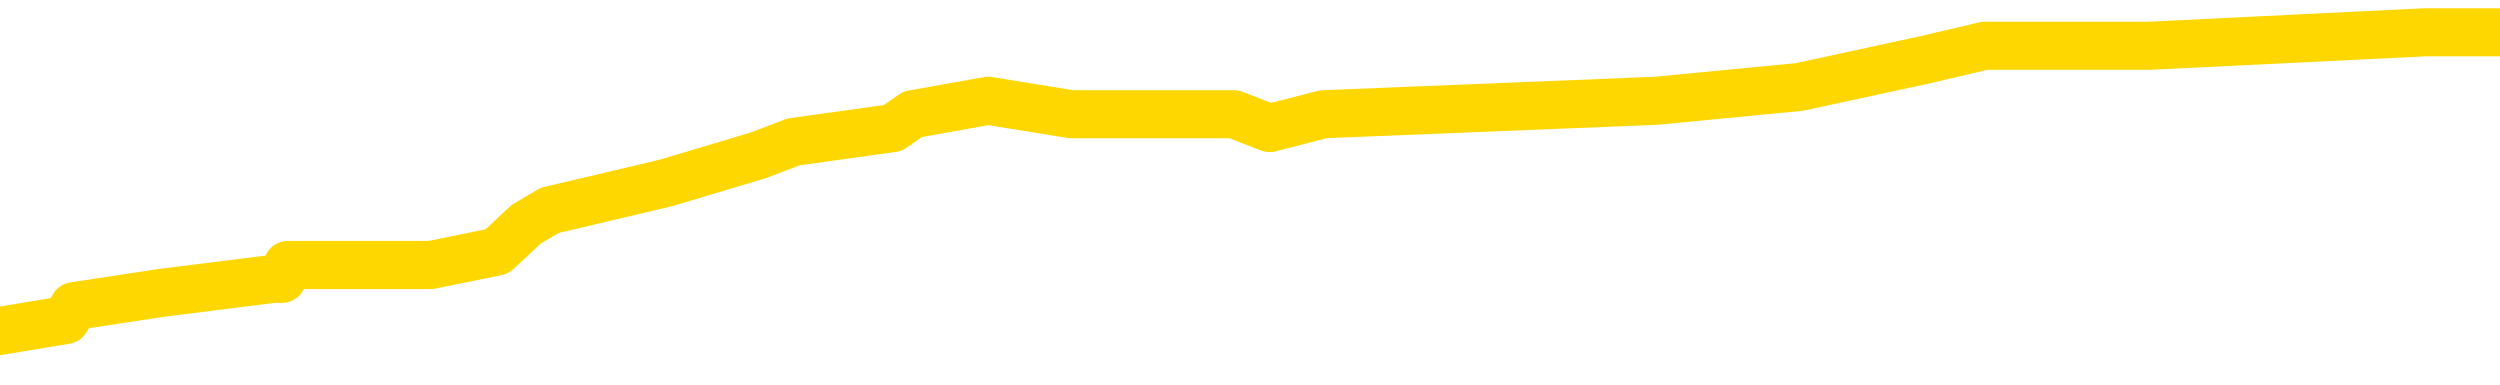 <svg xmlns="http://www.w3.org/2000/svg" version="1.1" viewBox="0 0 6500 1000">
	<path fill="none" stroke="gold" stroke-width="125" stroke-linecap="round" stroke-linejoin="round" d="M0 98836  L-984560 98836 L-984376 98801 L-983886 98729 L-983592 98694 L-983281 98622 L-983047 98587 L-982993 98516 L-982934 98444 L-982781 98409 L-982740 98337 L-982608 98302 L-982315 98266 L-981775 98266 L-981164 98230 L-981116 98230 L-980476 98195 L-980443 98195 L-979917 98195 L-979785 98159 L-979395 98088 L-979066 98017 L-978949 97945 L-978738 97874 L-978021 97874 L-977451 97838 L-977344 97838 L-977169 97803 L-976948 97732 L-976547 97696 L-976521 97625 L-975593 97553 L-975505 97482 L-975423 97411 L-975353 97339 L-975056 97304 L-974904 97233 L-973014 97268 L-972913 97268 L-972650 97268 L-972357 97304 L-972215 97233 L-971967 97233 L-971931 97197 L-971773 97161 L-971309 97090 L-971056 97054 L-970844 96983 L-970592 96947 L-970244 96912 L-969316 96841 L-969223 96769 L-968812 96734 L-967641 96662 L-966452 96627 L-966360 96555 L-966332 96484 L-966066 96413 L-965767 96342 L-965638 96270 L-965601 96199 L-964786 96199 L-964402 96235 L-963342 96270 L-963281 96270 L-963016 96983 L-962544 97660 L-962352 98337 L-962088 99014 L-961751 98979 L-961616 98943 L-961160 98908 L-960417 98872 L-960400 98836 L-960234 98765 L-960166 98765 L-959650 98729 L-958621 98729 L-958425 98694 L-957937 98658 L-957575 98622 L-957166 98622 L-956780 98658 L-955077 98658 L-954979 98658 L-954907 98658 L-954846 98658 L-954661 98622 L-954325 98622 L-953684 98587 L-953607 98551 L-953546 98551 L-953359 98516 L-953280 98516 L-953103 98480 L-953084 98444 L-952854 98444 L-952466 98409 L-951577 98409 L-951538 98373 L-951449 98337 L-951422 98266 L-950414 98230 L-950264 98159 L-950240 98124 L-950107 98088 L-950067 98052 L-948809 98017 L-948751 98017 L-948212 97981 L-948159 97981 L-948112 97981 L-947717 97945 L-947578 97910 L-947378 97874 L-947231 97874 L-947066 97874 L-946790 97910 L-946431 97910 L-945879 97874 L-945234 97838 L-944975 97767 L-944821 97732 L-944420 97696 L-944380 97660 L-944259 97625 L-944198 97660 L-944184 97660 L-944090 97660 L-943797 97625 L-943645 97482 L-943315 97411 L-943237 97339 L-943161 97304 L-942935 97197 L-942868 97126 L-942640 97054 L-942588 96983 L-942423 96947 L-941418 96912 L-941234 96876 L-940683 96841 L-940290 96769 L-939893 96734 L-939043 96662 L-938964 96627 L-938385 96591 L-937944 96591 L-937703 96555 L-937546 96555 L-937145 96484 L-937125 96484 L-936680 96449 L-936274 96413 L-936138 96342 L-935963 96270 L-935827 96199 L-935576 96128 L-934577 96092 L-934495 96057 L-934359 96021 L-934320 95985 L-933431 95950 L-933215 95914 L-932772 95878 L-932654 95843 L-932597 95807 L-931921 95807 L-931821 95771 L-931792 95771 L-930450 95736 L-930044 95700 L-930005 95665 L-929077 95629 L-928978 95593 L-928846 95558 L-928441 95522 L-928415 95486 L-928322 95451 L-928106 95415 L-927695 95344 L-926541 95272 L-926249 95201 L-926221 95130 L-925613 95094 L-925363 95023 L-925343 94987 L-924414 94952 L-924362 94880 L-924240 94845 L-924222 94774 L-924066 94738 L-923891 94667 L-923755 94631 L-923698 94595 L-923590 94560 L-923505 94524 L-923272 94488 L-923197 94453 L-922888 94417 L-922770 94382 L-922601 94346 L-922509 94310 L-922407 94310 L-922384 94275 L-922306 94275 L-922208 94203 L-921842 94168 L-921737 94132 L-921234 94096 L-920782 94061 L-920744 94025 L-920720 93990 L-920679 93954 L-920550 93918 L-920449 93883 L-920008 93847 L-919725 93811 L-919133 93776 L-919003 93740 L-918728 93669 L-918576 93633 L-918422 93598 L-918337 93526 L-918259 93491 L-918074 93455 L-918023 93455 L-917995 93419 L-917916 93384 L-917893 93348 L-917609 93277 L-917006 93205 L-916010 93170 L-915712 93134 L-914978 93099 L-914734 93063 L-914644 93027 L-914067 92992 L-913368 92956 L-912616 92920 L-912297 92885 L-911915 92813 L-911837 92778 L-911203 92742 L-911018 92707 L-910930 92707 L-910800 92707 L-910487 92671 L-910438 92635 L-910296 92600 L-910274 92564 L-909307 92528 L-908761 92493 L-908283 92493 L-908222 92493 L-907898 92493 L-907877 92457 L-907814 92457 L-907604 92421 L-907527 92386 L-907473 92350 L-907450 92315 L-907411 92279 L-907395 92243 L-906638 92208 L-906622 92172 L-905822 92136 L-905670 92101 L-904764 92065 L-904258 92029 L-904029 91958 L-903988 91958 L-903872 91923 L-903696 91887 L-902942 91923 L-902807 91887 L-902643 91851 L-902325 91816 L-902149 91744 L-901127 91673 L-901103 91602 L-900852 91566 L-900639 91495 L-900005 91459 L-899767 91388 L-899735 91317 L-899557 91245 L-899476 91174 L-899386 91138 L-899322 91067 L-898882 90996 L-898858 90960 L-898317 90925 L-898062 90889 L-897567 90853 L-896690 90818 L-896653 90782 L-896600 90746 L-896559 90711 L-896442 90675 L-896165 90640 L-895958 90568 L-895761 90497 L-895738 90426 L-895688 90354 L-895648 90319 L-895570 90283 L-894973 90212 L-894913 90176 L-894809 90141 L-894655 90105 L-894023 90069 L-893342 90034 L-893040 89962 L-892693 89927 L-892495 89891 L-892447 89820 L-892127 89784 L-891499 89749 L-891352 89713 L-891316 89677 L-891258 89642 L-891181 89570 L-890940 89570 L-890852 89535 L-890758 89499 L-890464 89464 L-890330 89428 L-890270 89392 L-890233 89321 L-889961 89321 L-888955 89285 L-888779 89250 L-888728 89250 L-888436 89214 L-888243 89143 L-887910 89107 L-887403 89071 L-886841 89000 L-886827 88929 L-886810 88893 L-886710 88822 L-886595 88751 L-886556 88679 L-886518 88644 L-886453 88644 L-886424 88608 L-886285 88644 L-885993 88644 L-885943 88644 L-885837 88644 L-885573 88608 L-885108 88573 L-884964 88573 L-884909 88501 L-884852 88466 L-884661 88430 L-884296 88394 L-884081 88394 L-883887 88394 L-883829 88394 L-883770 88323 L-883616 88287 L-883346 88252 L-882916 88430 L-882901 88430 L-882824 88394 L-882759 88359 L-882630 88109 L-882606 88074 L-882322 88038 L-882275 88002 L-882220 87967 L-881758 87931 L-881719 87931 L-881678 87895 L-881488 87860 L-881008 87824 L-880521 87789 L-880504 87753 L-880466 87717 L-880209 87682 L-880132 87610 L-879902 87575 L-879886 87503 L-879592 87432 L-879149 87397 L-878703 87361 L-878198 87325 L-878044 87290 L-877758 87254 L-877718 87183 L-877386 87147 L-877165 87111 L-876648 87040 L-876572 87004 L-876324 86933 L-876130 86862 L-876070 86826 L-875293 86791 L-875219 86791 L-874988 86755 L-874972 86755 L-874910 86719 L-874714 86684 L-874250 86684 L-874227 86648 L-874097 86648 L-872796 86648 L-872780 86648 L-872703 86612 L-872609 86612 L-872392 86612 L-872240 86577 L-872061 86612 L-872007 86648 L-871721 86684 L-871681 86684 L-871311 86684 L-870871 86684 L-870688 86684 L-870367 86648 L-870072 86648 L-869626 86577 L-869554 86541 L-869092 86470 L-868654 86434 L-868472 86399 L-867018 86327 L-866886 86292 L-866429 86220 L-866202 86185 L-865816 86114 L-865300 86042 L-864345 85971 L-863551 85900 L-862877 85864 L-862451 85793 L-862140 85757 L-861910 85650 L-861227 85543 L-861214 85436 L-861004 85294 L-860982 85258 L-860808 85187 L-859858 85151 L-859589 85080 L-858774 85044 L-858464 84973 L-858426 84937 L-858369 84866 L-857752 84831 L-857114 84759 L-855488 84724 L-854814 84688 L-854172 84688 L-854094 84688 L-854038 84688 L-854002 84688 L-853974 84652 L-853862 84581 L-853844 84545 L-853822 84510 L-853668 84474 L-853615 84403 L-853537 84367 L-853417 84332 L-853320 84296 L-853202 84260 L-852933 84189 L-852663 84153 L-852646 84082 L-852446 84047 L-852299 83975 L-852072 83940 L-851938 83904 L-851629 83868 L-851569 83833 L-851216 83761 L-850868 83726 L-850767 83690 L-850702 83619 L-850642 83583 L-850258 83512 L-849877 83476 L-849773 83441 L-849513 83405 L-849241 83334 L-849082 83298 L-849050 83263 L-848988 83227 L-848847 83191 L-848663 83156 L-848618 83120 L-848330 83120 L-848314 83084 L-848081 83084 L-848020 83049 L-847982 83049 L-847402 83013 L-847268 82977 L-847245 82835 L-847226 82585 L-847209 82300 L-847193 82015 L-847169 81730 L-847152 81516 L-847131 81267 L-847114 81017 L-847091 80875 L-847074 80732 L-847053 80625 L-847036 80554 L-846987 80447 L-846915 80340 L-846880 80162 L-846857 80019 L-846821 79877 L-846779 79734 L-846743 79663 L-846727 79521 L-846702 79414 L-846665 79342 L-846648 79235 L-846625 79164 L-846608 79093 L-846589 79022 L-846573 78950 L-846544 78843 L-846518 78736 L-846473 78701 L-846456 78630 L-846414 78594 L-846366 78523 L-846295 78451 L-846280 78380 L-846264 78309 L-846202 78273 L-846163 78238 L-846123 78202 L-845957 78166 L-845892 78131 L-845876 78095 L-845832 78024 L-845774 77988 L-845561 77952 L-845528 77917 L-845485 77881 L-845407 77846 L-844870 77810 L-844792 77774 L-844687 77703 L-844599 77667 L-844423 77632 L-844072 77596 L-843916 77560 L-843478 77525 L-843322 77489 L-843192 77454 L-842488 77382 L-842287 77347 L-841326 77275 L-840844 77240 L-840745 77240 L-840652 77204 L-840407 77168 L-840334 77133 L-839891 77062 L-839795 77026 L-839780 76990 L-839764 76955 L-839739 76919 L-839273 76883 L-839057 76848 L-838917 76812 L-838623 76776 L-838535 76741 L-838493 76705 L-838463 76669 L-838291 76634 L-838232 76598 L-838156 76563 L-838075 76527 L-838005 76527 L-837696 76491 L-837611 76456 L-837397 76420 L-837362 76384 L-836679 76349 L-836580 76313 L-836375 76277 L-836328 76242 L-836050 76206 L-835988 76171 L-835971 76099 L-835893 76064 L-835585 75992 L-835560 75957 L-835506 75885 L-835483 75850 L-835361 75814 L-835225 75743 L-834981 75707 L-834855 75707 L-834209 75672 L-834193 75672 L-834168 75672 L-833988 75600 L-833912 75565 L-833820 75529 L-833392 75493 L-832976 75458 L-832583 75387 L-832504 75351 L-832485 75315 L-832122 75280 L-831886 75244 L-831658 75208 L-831344 75173 L-831267 75137 L-831186 75066 L-831008 74995 L-830992 74959 L-830727 74888 L-830647 74852 L-830416 74816 L-830190 74781 L-829875 74781 L-829699 74745 L-829338 74745 L-828947 74709 L-828877 74638 L-828813 74602 L-828673 74531 L-828621 74496 L-828520 74424 L-828018 74389 L-827821 74353 L-827574 74317 L-827388 74282 L-827089 74246 L-827013 74210 L-826847 74139 L-825962 74104 L-825934 74032 L-825811 73961 L-825232 73925 L-825154 73890 L-824441 73890 L-824129 73890 L-823916 73890 L-823899 73890 L-823513 73890 L-822987 73818 L-822541 73783 L-822212 73747 L-822059 73712 L-821733 73712 L-821555 73676 L-821473 73676 L-821267 73605 L-821091 73569 L-820162 73533 L-819273 73498 L-819234 73462 L-819006 73462 L-818627 73426 L-817839 73391 L-817605 73355 L-817529 73320 L-817172 73284 L-816600 73213 L-816333 73177 L-815946 73141 L-815843 73141 L-815673 73141 L-815054 73141 L-814843 73141 L-814535 73141 L-814482 73106 L-814355 73070 L-814301 73034 L-814182 72999 L-813846 72928 L-812887 72892 L-812755 72821 L-812554 72785 L-811922 72749 L-811611 72714 L-811197 72678 L-811170 72642 L-811024 72607 L-810604 72571 L-809272 72571 L-809225 72535 L-809096 72464 L-809079 72429 L-808501 72357 L-808296 72322 L-808266 72286 L-808225 72250 L-808168 72215 L-808130 72179 L-808052 72143 L-807909 72108 L-807455 72072 L-807337 72037 L-807051 72001 L-806679 71965 L-806582 71930 L-806256 71894 L-805901 71858 L-805731 71823 L-805684 71787 L-805575 71751 L-805486 71716 L-805458 71680 L-805382 71609 L-805078 71573 L-805044 71502 L-804973 71466 L-804605 71431 L-804269 71395 L-804188 71395 L-803969 71359 L-803797 71324 L-803770 71288 L-803273 71253 L-802723 71181 L-801843 71146 L-801744 71074 L-801668 71039 L-801393 71003 L-801146 70932 L-801072 70896 L-801010 70825 L-800891 70789 L-800849 70754 L-800739 70718 L-800662 70647 L-799961 70611 L-799716 70575 L-799676 70540 L-799520 70504 L-798921 70504 L-798694 70504 L-798602 70504 L-798126 70504 L-797529 70433 L-797009 70397 L-796988 70362 L-796843 70326 L-796523 70326 L-795981 70326 L-795749 70326 L-795579 70326 L-795092 70290 L-794865 70255 L-794780 70219 L-794433 70183 L-794107 70183 L-793584 70148 L-793257 70112 L-792657 70076 L-792459 70005 L-792407 69970 L-792366 69934 L-792085 69898 L-791401 69827 L-791091 69791 L-791066 69720 L-790875 69684 L-790652 69649 L-790566 69613 L-789902 69542 L-789878 69506 L-789656 69435 L-789326 69399 L-788974 69328 L-788769 69292 L-788537 69221 L-788279 69186 L-788089 69114 L-788042 69079 L-787815 69043 L-787780 69007 L-787624 68972 L-787409 68936 L-787236 68900 L-787145 68865 L-786868 68829 L-786624 68794 L-786309 68758 L-785882 68758 L-785845 68758 L-785362 68758 L-785128 68758 L-784917 68722 L-784690 68687 L-784141 68687 L-783893 68651 L-783059 68651 L-783004 68615 L-782982 68580 L-782824 68544 L-782362 68508 L-782322 68473 L-781982 68401 L-781849 68366 L-781626 68330 L-781054 68295 L-780582 68259 L-780387 68223 L-780195 68188 L-780005 68152 L-779903 68116 L-779535 68081 L-779488 68045 L-779407 68009 L-778113 67974 L-778065 67938 L-777797 67938 L-777652 67938 L-777101 67938 L-776984 67903 L-776902 67867 L-776543 67831 L-776320 67796 L-776038 67760 L-775709 67689 L-775201 67653 L-775089 67617 L-775010 67582 L-774845 67546 L-774551 67546 L-774082 67546 L-773886 67582 L-773835 67582 L-773185 67546 L-773064 67511 L-772610 67511 L-772574 67475 L-772105 67439 L-771995 67404 L-771978 67368 L-771762 67368 L-771581 67332 L-771050 67332 L-770020 67332 L-769821 67297 L-769362 67261 L-768414 67190 L-768315 67154 L-767962 67083 L-767901 67047 L-767886 67012 L-767851 66976 L-767482 66940 L-767362 66905 L-767120 66869 L-766956 66833 L-766768 66798 L-766648 66762 L-765577 66691 L-764719 66655 L-764507 66584 L-764409 66548 L-764235 66477 L-763902 66441 L-763830 66406 L-763773 66370 L-763597 66370 L-763208 66334 L-762973 66299 L-762862 66263 L-762745 66228 L-761764 66192 L-761738 66156 L-761144 66085 L-761112 66085 L-760963 66049 L-760679 66014 L-759767 66014 L-758821 66014 L-758668 65978 L-758565 65978 L-758434 65942 L-758290 65907 L-758264 65871 L-758150 65836 L-757931 65800 L-757250 65764 L-757121 65729 L-756817 65693 L-756578 65622 L-756245 65586 L-755606 65550 L-755264 65479 L-755202 65444 L-755046 65444 L-754125 65444 L-753654 65444 L-753611 65444 L-753598 65408 L-753557 65372 L-753535 65337 L-753508 65301 L-753364 65265 L-752941 65230 L-752606 65230 L-752415 65194 L-751986 65194 L-751798 65158 L-751409 65087 L-750875 65052 L-750503 65016 L-750481 65016 L-750231 64980 L-750113 64945 L-750037 64909 L-749901 64873 L-749862 64838 L-749782 64802 L-749388 64766 L-748892 64731 L-748780 64660 L-748607 64624 L-748299 64588 L-747851 64553 L-747528 64517 L-747386 64446 L-746958 64374 L-746805 64303 L-746750 64232 L-745936 64196 L-745916 64161 L-745545 64125 L-745488 64125 L-744359 64089 L-744291 64089 L-743732 64054 L-743538 64018 L-743401 63982 L-743168 63947 L-742821 63911 L-742786 63840 L-742751 63804 L-742683 63733 L-742334 63697 L-742162 63662 L-741677 63626 L-741661 63590 L-741335 63555 L-741178 63519 L-740037 63448 L-740012 63412 L-739821 63341 L-739627 63305 L-739377 63270 L-739360 63234 L-738340 63198 L-738042 63163 L-737966 63127 L-737830 63056 L-737655 63020 L-737078 62949 L-736862 62913 L-736798 62878 L-736668 62842 L-736631 62771 L-736108 62735 L-735970 76776 L-735955 76776 L-735933 76776 L-735912 76776 L-735685 62699 L-734909 62699 L-734868 62699 L-734500 62699 L-734422 62664 L-734369 62628 L-733696 62593 L-732954 62557 L-732529 62557 L-732081 62521 L-731020 62486 L-730708 62414 L-730298 62414 L-730226 62379 L-729702 62379 L-729607 62379 L-729589 62379 L-729145 62343 L-728959 62272 L-728179 62200 L-727506 62165 L-727094 62058 L-726862 61987 L-726722 61951 L-726640 61880 L-726620 61844 L-726544 61844 L-726416 61808 L-726099 61844 L-725875 61844 L-725550 61808 L-725487 61808 L-725117 61808 L-725084 61808 L-724876 61808 L-724208 61808 L-724131 61808 L-723973 61737 L-723862 61737 L-723536 61702 L-723381 61666 L-723040 61666 L-722983 61595 L-722645 61523 L-722441 61488 L-722388 61416 L-721012 61381 L-720882 61345 L-720449 61310 L-720128 61274 L-719300 61203 L-719177 61167 L-718446 61096 L-718290 61024 L-718250 60989 L-718196 60953 L-718173 60918 L-718059 60882 L-717762 60846 L-717473 60811 L-717418 60775 L-717297 60739 L-717267 60704 L-717168 60668 L-716724 60668 L-716572 60632 L-715737 60632 L-715195 60597 L-714860 60597 L-714844 60561 L-714769 60526 L-714653 60490 L-714458 60454 L-714194 60419 L-713359 60383 L-713263 60347 L-712741 60312 L-712700 60276 L-712600 60240 L-711772 60240 L-711637 60205 L-711298 60205 L-710744 60169 L-710364 60133 L-710201 60098 L-709892 60062 L-709079 60027 L-708773 59991 L-708504 59991 L-708183 59991 L-707862 60027 L-707587 60027 L-706758 59955 L-706663 59920 L-706570 59813 L-706466 59706 L-706079 59599 L-705599 59528 L-705582 59492 L-705464 59456 L-705096 59385 L-705001 59349 L-704167 59278 L-704090 59243 L-703791 59207 L-703700 59171 L-703293 59100 L-703182 59029 L-702483 58993 L-702010 58957 L-701950 58922 L-701731 58851 L-701457 58815 L-701344 58779 L-700317 58744 L-699931 58708 L-699910 58672 L-699578 58637 L-699333 58601 L-698900 58565 L-698790 58530 L-698672 58494 L-698220 58423 L-697630 58387 L-697293 58352 L-695400 58316 L-695287 58245 L-695075 58209 L-693757 58173 L-693650 50155 L-693584 42243 L-693548 34937 L-693486 34937 L-692987 42885 L-692312 50725 L-692290 57960 L-692019 57888 L-691051 57888 L-690362 57853 L-690200 57817 L-689659 57781 L-689569 57746 L-688550 57710 L-687602 57639 L-687237 57674 L-687134 57710 L-686546 57710 L-686486 57710 L-686386 57674 L-685945 57603 L-685838 57568 L-685396 57532 L-684397 57425 L-684140 57318 L-684037 57211 L-683907 57140 L-683541 57069 L-682960 56997 L-682929 56962 L-682613 56926 L-680630 56890 L-680514 56855 L-680447 56855 L-680088 56819 L-678470 56784 L-678292 56784 L-678148 56784 L-677325 56819 L-677272 56855 L-677218 56855 L-676784 56855 L-675803 56890 L-675730 56890 L-674645 56855 L-674432 56855 L-673716 56784 L-673327 56748 L-673108 56677 L-672789 56605 L-672295 56534 L-672167 56498 L-671939 56427 L-671706 56356 L-671647 56320 L-671357 56285 L-671085 56213 L-670055 56178 L-668390 56142 L-667971 56106 L-667834 56071 L-667678 56071 L-667373 56035 L-667144 55964 L-666986 55928 L-666827 55857 L-666657 55786 L-666610 55750 L-666557 55714 L-666535 55714 L-666149 55679 L-665899 55679 L-665629 55679 L-665468 55679 L-665378 55679 L-663720 55679 L-663554 55714 L-663175 55679 L-662715 55679 L-662105 55607 L-661012 55572 L-660581 55536 L-660549 55501 L-660487 55465 L-660469 55429 L-658766 55394 L-658724 55358 L-658257 55322 L-658071 55287 L-658038 55215 L-657443 55180 L-657393 55144 L-657071 55109 L-657020 55073 L-656809 55037 L-656791 55002 L-656525 54930 L-656472 54895 L-656003 54859 L-655493 54788 L-655415 54788 L-655120 54752 L-655104 54717 L-655065 54681 L-654994 54645 L-654837 54610 L-653891 54610 L-653834 54610 L-653313 54610 L-653121 54574 L-653020 54574 L-652794 54538 L-652284 54538 L-651896 55501 L-651827 55501 L-651478 55465 L-651121 55429 L-649993 54396 L-649941 54325 L-649715 54289 L-649681 54253 L-649556 54182 L-649458 54182 L-649193 54182 L-648453 54218 L-647874 54218 L-647581 54218 L-646875 54218 L-646696 54182 L-646673 54182 L-646037 54146 L-645726 54111 L-645329 54111 L-645300 54075 L-645279 54039 L-645125 54004 L-644440 54004 L-644423 54004 L-644083 54004 L-643811 53968 L-643773 53933 L-643717 53861 L-643695 53826 L-643623 53790 L-643291 53754 L-643185 53719 L-643157 53647 L-642958 53612 L-642806 53576 L-641938 53540 L-641375 53469 L-641359 53469 L-641258 53434 L-641156 53469 L-641009 53469 L-640931 53469 L-640893 53434 L-640838 53398 L-640764 53362 L-640619 53327 L-640137 53327 L-639733 53291 L-638867 53327 L-638847 53327 L-638589 53327 L-638512 53327 L-638483 53291 L-638473 53220 L-638456 53184 L-638163 53148 L-638123 53113 L-638051 53077 L-637978 53042 L-637773 53006 L-637613 52899 L-637311 52792 L-637234 52650 L-637217 52543 L-637001 52471 L-636769 52471 L-636659 52507 L-636290 52543 L-636132 52543 L-635900 52543 L-635732 52543 L-635586 52507 L-635454 52471 L-634179 52400 L-633775 52329 L-633714 52293 L-633598 52222 L-633172 52186 L-633157 52115 L-633095 52079 L-632822 52008 L-632709 51972 L-632427 51901 L-632150 51866 L-631725 51794 L-631702 51759 L-631624 51723 L-631499 51687 L-630912 51652 L-630521 51616 L-630185 51580 L-629596 51545 L-629494 51545 L-629323 51509 L-629187 51509 L-628359 51473 L-627174 51438 L-627138 51402 L-627083 51402 L-626862 51367 L-626657 51367 L-626502 51367 L-626246 51331 L-626169 51295 L-625627 51260 L-625590 51224 L-625341 51188 L-624954 51153 L-624128 51117 L-623770 51081 L-623460 51081 L-623202 51046 L-622978 51010 L-622572 50975 L-622455 50939 L-622272 50903 L-622219 50903 L-622030 50868 L-621859 50832 L-621831 50796 L-621550 50761 L-621240 50725 L-621102 50689 L-620792 50654 L-620598 50654 L-620583 50618 L-619863 50618 L-619730 50547 L-619432 50511 L-619342 50476 L-618741 50476 L-618703 50440 L-618624 50404 L-618004 50369 L-617852 50297 L-617812 50262 L-617501 50226 L-617309 50191 L-617116 50119 L-617061 50048 L-616752 50012 L-616700 49977 L-616645 50012 L-616619 50012 L-616495 50012 L-615684 49977 L-615608 49941 L-615067 49905 L-614798 49870 L-614139 49834 L-613231 49799 L-612990 49763 L-612457 49727 L-612240 49692 L-611133 49727 L-611083 49727 L-610307 49727 L-609759 49692 L-609648 49656 L-609495 49585 L-609440 49549 L-609275 49513 L-608897 49478 L-608450 49442 L-608395 49406 L-608241 49371 L-607561 49335 L-607341 49300 L-606823 49264 L-605974 49193 L-605958 49157 L-604167 49121 L-603612 49086 L-603495 49050 L-602489 49014 L-602453 48979 L-602220 48979 L-602128 48979 L-602088 48979 L-601756 48943 L-601404 48908 L-601139 48836 L-600852 48801 L-600541 48729 L-600287 48658 L-600193 48622 L-599703 48587 L-599496 48551 L-598930 48516 L-598816 48551 L-598465 48516 L-598413 48516 L-598373 48516 L-597770 48444 L-597036 48373 L-596455 48302 L-596219 48230 L-595679 48124 L-595526 48052 L-595024 48017 L-594815 47945 L-594792 47945 L-594733 47910 L-593770 47910 L-593593 47874 L-593151 47838 L-593127 47767 L-592972 47732 L-592890 47732 L-592740 47767 L-592093 47767 L-592043 47732 L-590923 47696 L-589939 47660 L-589878 47625 L-589157 47589 L-588292 47553 L-587913 47518 L-587694 47518 L-586935 47482 L-586883 47446 L-586574 47375 L-585722 47375 L-585529 47339 L-585352 47304 L-585128 47304 L-585001 47268 L-584809 47268 L-584577 47233 L-584407 47268 L-584121 47233 L-583841 47233 L-583758 47197 L-583588 47161 L-583571 47090 L-583417 47054 L-583378 47019 L-582603 46983 L-582526 46983 L-582294 46912 L-581867 46876 L-581522 46841 L-580938 46805 L-580670 46805 L-580411 46805 L-580281 46734 L-580265 46698 L-580151 46662 L-580127 46627 L-579893 46591 L-579857 46555 L-578541 46555 L-578485 46520 L-577806 46449 L-577234 46449 L-577108 46449 L-576955 46449 L-576878 46449 L-576566 46377 L-576293 46342 L-576204 46270 L-576103 46270 L-575175 46235 L-575099 46235 L-574735 46235 L-574710 46199 L-574674 46163 L-573898 46092 L-573806 46057 L-573666 46021 L-573264 45985 L-573003 45985 L-572759 46021 L-572545 45985 L-572465 45985 L-572388 45985 L-572312 45985 L-572125 46021 L-572059 46021 L-571809 46021 L-571754 45985 L-571616 45950 L-571537 45878 L-571423 45843 L-571200 45807 L-571036 45771 L-570995 45736 L-570826 45700 L-570455 45665 L-570440 45629 L-570324 45593 L-569603 45558 L-569567 45522 L-569434 45522 L-569086 45486 L-568675 45486 L-568638 45486 L-568560 45451 L-568522 45415 L-568157 45379 L-567953 45344 L-567938 45308 L-567593 45272 L-567244 45272 L-566918 45272 L-566817 45237 L-566664 45237 L-566469 45201 L-566238 45201 L-566145 45201 L-565990 45201 L-565912 45201 L-565872 45166 L-565758 45130 L-565735 45094 L-565484 45094 L-565346 45023 L-564768 44916 L-563940 44845 L-563452 44774 L-563330 44738 L-563292 44702 L-563279 44667 L-563127 44595 L-563026 44524 L-562793 44488 L-562403 44417 L-562098 44382 L-562083 44346 L-561912 44310 L-561673 44239 L-561077 44239 L-560473 44203 L-560434 44203 L-560393 44203 L-560240 44168 L-560187 44132 L-560124 44096 L-560056 44061 L-560002 43990 L-559976 43954 L-559930 43918 L-559835 43847 L-559698 43811 L-559545 43776 L-559413 43740 L-559372 43740 L-559336 43704 L-559274 43669 L-559001 43598 L-558686 43562 L-558645 43491 L-558560 43455 L-558383 43419 L-558146 43384 L-557788 43348 L-557758 43312 L-557189 43277 L-557066 43241 L-556830 43205 L-556807 43205 L-556526 43170 L-556240 43170 L-555985 43170 L-555413 43134 L-555116 43099 L-555040 43063 L-554341 43027 L-554264 42992 L-554229 42956 L-554202 42920 L-554151 42849 L-553957 42813 L-553817 42742 L-553781 42707 L-553740 42671 L-553145 42635 L-552913 42600 L-552629 42849 L-552575 43063 L-552501 43312 L-552423 43526 L-552187 43455 L-551943 43419 L-551807 43384 L-551701 43348 L-551621 43312 L-551234 43241 L-551107 43205 L-550954 43170 L-550917 43134 L-550771 43099 L-550549 43063 L-550375 43027 L-550306 42992 L-549485 42920 L-549469 42920 L-549174 42885 L-548386 42849 L-548076 42849 L-547930 42813 L-547702 42778 L-547501 42707 L-546564 42671 L-546528 42635 L-546505 42600 L-546464 42528 L-546196 42493 L-545599 42457 L-545535 42421 L-545500 42386 L-545483 42350 L-544788 42350 L-544587 42350 L-544555 42350 L-544221 42350 L-544114 42315 L-543489 42243 L-542985 42208 L-542947 42136 L-542505 42136 L-542409 42101 L-542250 42101 L-541937 42101 L-541925 42101 L-541485 42136 L-541003 42172 L-540874 42172 L-540553 42172 L-540485 42136 L-540181 42136 L-540005 42101 L-539811 42065 L-539569 41994 L-539371 41923 L-539346 41851 L-538767 41816 L-538697 41780 L-538288 41744 L-538233 41709 L-538187 41673 L-537823 41637 L-537677 41602 L-537472 41566 L-537375 41566 L-537220 41531 L-537159 41495 L-537011 41424 L-536911 41388 L-536354 41388 L-536331 41459 L-536159 41495 L-535617 41531 L-535556 41531 L-535503 41459 L-535474 41388 L-535403 41352 L-535386 41281 L-535323 41245 L-535286 41174 L-535132 41138 L-534806 41103 L-534240 41067 L-534226 41032 L-534164 40960 L-534062 40889 L-534016 40889 L-533773 40853 L-533351 40853 L-533196 40853 L-531455 40782 L-530913 40746 L-529970 40711 L-529560 40675 L-529019 40604 L-528823 40568 L-528654 40533 L-528358 40497 L-528244 40461 L-528229 40461 L-528074 40426 L-527934 40390 L-527857 40319 L-527725 40319 L-527378 40319 L-527007 40354 L-526409 40354 L-526233 40354 L-526077 40319 L-525808 40283 L-525656 40283 L-525365 40390 L-525342 40461 L-525259 40533 L-525031 40604 L-524332 40568 L-524205 40533 L-523774 40497 L-523679 40461 L-522475 40461 L-522425 40426 L-522132 40426 L-521729 40390 L-521453 40319 L-521434 40283 L-521316 40248 L-521240 40212 L-521058 40176 L-520578 40141 L-520127 40069 L-519717 40034 L-519686 39998 L-519268 39962 L-519154 39962 L-519036 39962 L-519020 39962 L-518826 39927 L-518805 39856 L-518572 39820 L-518129 39784 L-517810 39713 L-517345 39713 L-517180 39677 L-517025 39642 L-516869 39642 L-516415 39642 L-516096 39642 L-516041 39677 L-515670 39677 L-515632 39713 L-515306 39713 L-515189 39677 L-515091 39642 L-514765 39570 L-514378 39535 L-514117 39499 L-513758 39428 L-513502 39392 L-511332 39357 L-511282 39321 L-511260 39285 L-510848 39285 L-510787 39285 L-510717 39321 L-510486 39321 L-510175 39285 L-509872 39214 L-509827 39178 L-509520 39143 L-509387 39107 L-509170 39071 L-508458 39036 L-508303 39036 L-508164 39000 L-508016 39000 L-507995 39000 L-507800 38965 L-507775 38929 L-507684 38893 L-507662 38858 L-507646 38822 L-507545 38786 L-506617 38751 L-506159 38751 L-505067 38679 L-504644 38679 L-504240 38644 L-504202 38608 L-503948 38573 L-503174 38501 L-503157 38466 L-503133 38430 L-502940 38394 L-502204 38359 L-501934 38323 L-501894 38287 L-501495 38216 L-501470 38181 L-500681 38145 L-500001 38109 L-498630 38074 L-498360 38038 L-498311 38002 L-497774 37931 L-497741 37895 L-497639 37824 L-497315 37789 L-497236 37753 L-496967 37753 L-496054 37717 L-495915 37717 L-495667 37646 L-495121 37646 L-494699 37610 L-494506 37575 L-494491 37575 L-494353 37503 L-494259 37468 L-494132 37432 L-493872 37397 L-493847 37325 L-493755 37290 L-493445 37254 L-493385 37218 L-493268 37218 L-492918 37218 L-492108 37218 L-491876 37147 L-491047 37147 L-490815 37076 L-490599 37040 L-490080 37040 L-489442 37004 L-489026 36969 L-488703 36933 L-488223 36898 L-487797 36898 L-487736 36862 L-487387 36862 L-487347 36826 L-487333 36791 L-487234 36719 L-487188 36719 L-486703 36684 L-485901 36684 L-485567 36684 L-484486 36648 L-484006 36612 L-483983 36577 L-483843 36541 L-483287 36506 L-482590 36470 L-482281 36434 L-482059 36399 L-481955 36363 L-481852 36292 L-481181 36256 L-481087 36220 L-481065 36220 L-480988 36185 L-480810 36185 L-480638 36185 L-480457 36149 L-480444 36114 L-480367 36078 L-480203 36042 L-479688 36007 L-479672 35971 L-479532 35971 L-479169 35935 L-479145 35935 L-479015 35900 L-478990 35864 L-478628 35828 L-478102 35757 L-478009 35722 L-477793 35650 L-477699 35615 L-477675 35579 L-477210 35543 L-477133 35543 L-476732 35508 L-476281 35508 L-475029 35472 L-474991 35436 L-474559 35401 L-474526 35365 L-473807 35330 L-473631 35294 L-473495 35258 L-473188 35223 L-473134 35187 L-473109 35116 L-473093 35044 L-472918 35009 L-472728 34973 L-472221 34973 L-471847 34688 L-471509 34367 L-471470 34082 L-470751 33833 L-470657 33797 L-470619 33761 L-470077 33761 L-470054 33726 L-469651 33690 L-469226 33655 L-468955 33655 L-468775 33619 L-468529 33548 L-468506 33512 L-468449 33441 L-467833 33405 L-467330 33369 L-466943 33369 L-466324 33405 L-466108 33405 L-465953 33441 L-464660 33369 L-464561 33334 L-464119 33263 L-463787 33227 L-463487 33156 L-463244 33120 L-462510 33049 L-461931 33013 L-461101 32977 L-461001 32942 L-460443 32906 L-460305 32870 L-458663 32835 L-458602 32835 L-458509 32835 L-457542 32835 L-457364 32799 L-457077 32799 L-456859 32799 L-456781 32764 L-456510 32764 L-456394 32728 L-456241 32692 L-455931 32657 L-455853 32621 L-455762 32621 L-455684 32585 L-455568 32585 L-455389 32550 L-455297 32514 L-455259 32478 L-454756 32478 L-454537 32443 L-454408 32443 L-454253 32407 L-454198 32372 L-454073 32372 L-453688 32336 L-453180 32300 L-453108 32265 L-452627 32229 L-452550 32193 L-452450 32193 L-452217 32158 L-451752 32158 L-451522 32158 L-451506 32158 L-451273 32158 L-451119 32158 L-451057 32158 L-450864 32122 L-450593 32051 L-449842 32015 L-448889 32015 L-448853 31980 L-448628 31980 L-448188 31980 L-447907 31908 L-447559 31873 L-446490 31837 L-445562 31837 L-445431 31837 L-445384 31837 L-445315 31801 L-445160 31801 L-445083 31730 L-444909 31659 L-444475 31588 L-444271 31552 L-444210 31481 L-443628 31445 L-443474 31374 L-443358 31338 L-443317 31302 L-443148 31267 L-443011 31231 L-442800 31160 L-442723 31124 L-442699 31089 L-442491 31017 L-442081 30982 L-442056 30946 L-441833 30910 L-441688 30875 L-441653 30839 L-441640 30803 L-441617 30768 L-441384 30732 L-441198 30697 L-440981 30661 L-440956 30625 L-440267 30590 L-440163 30554 L-440127 30518 L-440107 30483 L-439913 30447 L-439859 30411 L-439742 30340 L-439661 30340 L-439550 30305 L-439236 30269 L-438776 30233 L-438521 30198 L-438287 30126 L-438157 30091 L-437805 30055 L-437745 30019 L-437593 29984 L-437020 29913 L-436934 29877 L-436781 29806 L-436485 29734 L-436115 29663 L-435812 29592 L-435735 29556 L-435330 29521 L-435162 29521 L-435018 29521 L-434478 29521 L-434417 29521 L-434401 29449 L-434235 29414 L-434030 29378 L-433955 29378 L-433862 29342 L-433452 29307 L-433437 29271 L-433413 29271 L-433220 29235 L-433143 29556 L-432973 29877 L-432911 30162 L-432895 30483 L-432381 30447 L-432159 30411 L-431540 30340 L-431287 30305 L-431093 30269 L-431054 30233 L-430980 30233 L-430915 30233 L-430264 30233 L-430226 30269 L-430051 30269 L-429985 30269 L-429311 30269 L-428922 30198 L-428661 30162 L-428423 30126 L-428345 30055 L-428330 29984 L-428127 29948 L-427757 29877 L-427531 29841 L-426896 29806 L-426876 29806 L-426489 29770 L-426395 29770 L-426337 29734 L-426061 29699 L-425751 29699 L-425674 29663 L-424823 29699 L-424480 29877 L-424043 30091 L-423609 30269 L-423114 30447 L-422965 30411 L-422696 30447 L-421458 30483 L-421402 30554 L-419638 30590 L-419448 30554 L-418438 30518 L-418287 30483 L-417911 30554 L-417590 30625 L-416985 30697 L-416915 30768 L-416738 30732 L-415909 30697 L-415771 30661 L-415384 30625 L-415200 30590 L-415156 30554 L-415036 30518 L-414826 30483 L-414379 30411 L-414030 30376 L-413898 30340 L-413489 30305 L-413139 30305 L-412854 30269 L-412660 30233 L-412506 30233 L-412342 30198 L-412274 30162 L-412174 30162 L-411940 30126 L-411824 30126 L-411771 30091 L-411229 30091 L-410764 30055 L-409582 30055 L-409449 30055 L-409424 30055 L-409372 30055 L-408704 30055 L-407669 29984 L-407475 29948 L-407296 29913 L-407144 29913 L-407104 29877 L-407089 29877 L-407027 29841 L-406702 29806 L-405541 29770 L-405348 29734 L-405170 29699 L-404057 29663 L-403197 29627 L-403091 29627 L-402617 29592 L-402424 29592 L-400103 29556 L-400025 29521 L-399904 29449 L-399869 29414 L-399832 29342 L-399738 29235 L-399522 29164 L-398941 29093 L-398554 29057 L-397782 29022 L-397704 28986 L-397006 28986 L-396465 28986 L-396424 28950 L-396294 28950 L-395830 28915 L-395791 28879 L-395657 28843 L-395288 28808 L-395259 28772 L-395109 28772 L-394708 28736 L-392884 28772 L-392077 28736 L-391358 28736 L-391342 28736 L-391028 28665 L-390466 28630 L-389965 28594 L-389446 28558 L-389425 28523 L-387681 28487 L-387512 28451 L-387316 28416 L-386422 28380 L-385904 28309 L-385693 28273 L-385435 28238 L-384726 28202 L-383775 28166 L-383117 28131 L-383078 28059 L-382791 28024 L-382709 27988 L-382613 27988 L-382482 27952 L-382404 27952 L-381669 27952 L-381332 27917 L-381282 27952 L-381027 27952 L-380741 27917 L-380315 27917 L-379735 27881 L-379476 27881 L-379324 27846 L-379077 27846 L-379039 27846 L-378241 27810 L-378204 27774 L-378027 27774 L-377617 27703 L-377389 27703 L-377312 27703 L-377181 27703 L-377065 27667 L-376717 27632 L-376654 27596 L-376501 27560 L-375760 27525 L-375649 27489 L-375479 27454 L-375440 27418 L-375145 27418 L-374744 27418 L-374567 27418 L-374473 27418 L-374163 27382 L-373362 27347 L-372903 27275 L-372384 27240 L-371895 27204 L-371199 27168 L-370153 27133 L-369884 27133 L-369830 27097 L-369670 27097 L-369418 27097 L-369172 27062 L-369093 27026 L-368879 26955 L-368567 26919 L-368103 26848 L-368089 26812 L-367793 26812 L-367779 26776 L-366788 26741 L-366116 26705 L-365781 26634 L-365165 26634 L-365028 26598 L-364389 26563 L-364259 26527 L-363308 26456 L-363208 26384 L-362649 26349 L-362240 26349 L-361812 26349 L-361721 26313 L-360886 26313 L-360522 26313 L-360483 26349 L-360351 26384 L-360174 26384 L-359957 26384 L-359904 26349 L-359747 26277 L-359494 26242 L-358393 26206 L-358316 26171 L-358097 26135 L-357966 26064 L-357930 26028 L-357736 25992 L-357637 25957 L-357153 25921 L-356868 25885 L-356708 25850 L-356613 25779 L-356342 25743 L-356072 25707 L-356056 25565 L-355918 25458 L-355779 25351 L-355453 25208 L-355144 25137 L-355103 25101 L-355027 25030 L-354912 24995 L-354061 24923 L-353735 24888 L-353403 24852 L-353271 24852 L-353055 24852 L-353038 24852 L-352358 24852 L-352265 24781 L-352241 24745 L-352226 24674 L-352187 24638 L-351775 24567 L-351506 24531 L-351466 24496 L-351097 24496 L-350888 24460 L-349805 24460 L-349788 24424 L-349760 24389 L-349740 24389 L-349363 24317 L-349108 24282 L-348860 24210 L-348720 24139 L-348588 24104 L-348256 24068 L-348163 24032 L-348103 23997 L-347544 23961 L-347483 23925 L-347327 23890 L-347133 23854 L-346941 23818 L-346925 23783 L-346887 23747 L-346848 23712 L-346577 23676 L-346454 23640 L-346422 23605 L-346322 23605 L-346166 23605 L-346025 23605 L-345741 23569 L-345416 23569 L-344720 23533 L-344697 23533 L-344188 23533 L-343342 23533 L-342979 23498 L-342824 23462 L-342220 23462 L-342050 23462 L-341989 23462 L-341934 23426 L-340879 23391 L-340860 23391 L-339954 23391 L-339933 23391 L-339766 23355 L-339524 23355 L-339474 23320 L-339419 23248 L-339281 23213 L-339242 23177 L-338314 23141 L-338258 23141 L-338136 23141 L-338065 23141 L-337949 23141 L-337771 23177 L-336788 23141 L-336649 23141 L-336531 23070 L-336236 22999 L-335989 22963 L-335953 22928 L-335898 22963 L-335876 22963 L-335743 22963 L-335664 22963 L-335527 22928 L-334904 22928 L-334737 22892 L-334273 22892 L-334096 22821 L-334080 22785 L-334020 22749 L-333903 22714 L-333421 22678 L-332725 22642 L-332352 22607 L-332183 22571 L-331217 22535 L-331062 22500 L-330884 22500 L-330791 22464 L-330536 22464 L-330366 22464 L-329719 22429 L-329708 22429 L-329128 22393 L-328989 22393 L-328934 22322 L-328199 22286 L-328160 22250 L-328083 22250 L-327441 22215 L-326666 22215 L-326574 22179 L-326525 22179 L-326510 22143 L-326474 22143 L-326457 22072 L-326395 22037 L-326378 22001 L-326358 22001 L-326204 21965 L-326165 21930 L-326149 21894 L-326110 21858 L-325970 21823 L-325894 21787 L-325529 21751 L-325181 21716 L-324408 21680 L-323805 21645 L-323609 21609 L-323379 21609 L-323241 21573 L-322603 21573 L-322314 21538 L-322292 21538 L-321832 21502 L-321599 21502 L-321544 21466 L-321506 21431 L-321003 21395 L-320453 21359 L-319664 21324 L-318541 21324 L-317647 21288 L-317559 21288 L-317260 21253 L-317188 21217 L-317072 21181 L-315895 21146 L-315547 21110 L-315525 21074 L-315006 21039 L-314859 21003 L-314751 20967 L-314541 20932 L-314387 20896 L-314364 20861 L-314170 20825 L-314093 20789 L-313950 20754 L-313149 20718 L-313003 20682 L-312723 20647 L-312545 20611 L-312236 20575 L-311424 20540 L-310496 20540 L-308904 20504 L-308660 20468 L-308020 20433 L-307824 20397 L-307746 20362 L-307229 20326 L-306997 20326 L-306974 20290 L-306842 20290 L-306503 20255 L-306492 20219 L-306275 20183 L-306238 20148 L-305697 20112 L-305168 20041 L-305100 20005 L-304807 19970 L-304259 19898 L-304224 19863 L-304171 19827 L-304072 19756 L-303840 19756 L-303259 19756 L-303162 19791 L-303088 19791 L-302756 19756 L-302006 19720 L-301967 19684 L-301287 19684 L-301132 19684 L-300806 19649 L-300590 19613 L-300359 19613 L-300062 19578 L-299816 19542 L-299465 19506 L-299412 19471 L-298652 19435 L-297959 19364 L-297609 19292 L-297145 19257 L-296511 19221 L-296102 19186 L-296025 19221 L-295599 19221 L-294956 19186 L-294787 19186 L-294045 19150 L-293858 19114 L-293562 19079 L-292990 19043 L-292965 19007 L-291946 19007 L-291459 18972 L-291366 18972 L-291305 18936 L-291016 18900 L-290730 18865 L-290669 18829 L-290489 18829 L-289778 18794 L-289602 18758 L-289404 18722 L-289252 18687 L-289160 18651 L-289099 18615 L-288557 18615 L-288246 18580 L-288154 18508 L-288077 18437 L-287510 18401 L-287419 18401 L-287164 18330 L-286837 18259 L-286800 18152 L-286645 18045 L-286413 18009 L-286091 17974 L-284959 17938 L-284759 17903 L-284234 17867 L-283989 17867 L-283743 17831 L-283663 17796 L-283644 17724 L-283567 17689 L-283511 17617 L-283434 17582 L-283395 17546 L-283216 17475 L-283179 17439 L-282948 17404 L-281710 17368 L-281383 17332 L-281344 17261 L-280562 17225 L-280415 17190 L-279424 17154 L-279217 17154 L-278791 17154 L-278664 17154 L-278259 17190 L-278172 17154 L-277515 17119 L-276807 17083 L-276199 17047 L-276006 17012 L-275773 16940 L-275154 16905 L-274859 16833 L-274419 16798 L-274264 16762 L-274109 16727 L-273353 16655 L-273003 16620 L-272601 16620 L-272562 16584 L-271556 16584 L-271236 16584 L-270990 16548 L-270290 16477 L-270216 16441 L-269904 16406 L-268824 16370 L-268632 16334 L-268399 16334 L-268204 16299 L-267703 16263 L-266950 16263 L-266836 16263 L-266636 16263 L-266595 16228 L-266502 16192 L-266189 16156 L-266101 16121 L-265985 16085 L-265667 16085 L-265598 16049 L-265573 16014 L-265211 15978 L-265172 15942 L-264956 15907 L-264453 15942 L-263850 15978 L-263639 16049 L-263486 16085 L-263448 16085 L-263404 16014 L-263369 15978 L-263236 15942 L-262827 15907 L-262456 15871 L-262403 15836 L-262387 15800 L-262308 15764 L-261898 15729 L-261744 15693 L-261729 15622 L-261689 15586 L-261511 15515 L-261435 15479 L-261203 15444 L-260413 15408 L-260336 15408 L-259601 15337 L-259445 15301 L-259206 15230 L-259144 15158 L-259059 15123 L-259036 15052 L-258918 14980 L-258904 14909 L-258842 14838 L-258805 14802 L-258710 14766 L-258688 14766 L-258572 14731 L-258339 14695 L-258169 14624 L-257349 14624 L-256948 14588 L-256792 14588 L-256288 14588 L-256173 14588 L-255577 14588 L-255203 14553 L-255151 14553 L-254957 14517 L-254260 14517 L-254222 14481 L-254078 14481 L-253852 14446 L-253591 14410 L-253217 14374 L-252791 14339 L-252662 14303 L-252642 14232 L-252149 14232 L-251452 14196 L-251221 14232 L-251067 14232 L-250098 14232 L-249874 14267 L-249596 14267 L-249580 14232 L-249054 14196 L-248525 14161 L-248377 14125 L-248357 14089 L-247816 14054 L-247506 14018 L-247388 13947 L-247197 13875 L-247060 13804 L-246733 13769 L-246616 13733 L-246307 13733 L-245881 13697 L-245825 13697 L-245592 13733 L-245495 13733 L-245362 13733 L-245066 13733 L-244952 13697 L-244588 13662 L-244275 13662 L-243792 13626 L-243622 13590 L-243373 13555 L-243158 13519 L-242632 13483 L-242445 13412 L-242090 13377 L-241455 13341 L-241300 13270 L-240559 13234 L-240140 13198 L-239960 13163 L-239883 13163 L-239752 13127 L-239459 13091 L-239418 13056 L-239188 13056 L-238995 13020 L-238740 13020 L-238314 12985 L-238205 12949 L-237586 12949 L-237405 12949 L-236193 12949 L-235546 12985 L-235395 12985 L-235358 12985 L-235226 12985 L-235125 12949 L-235109 12913 L-235027 12878 L-234816 12842 L-234699 12806 L-234336 12771 L-233964 12735 L-233268 12699 L-232865 12664 L-232760 12628 L-232742 12593 L-231798 12557 L-231603 12486 L-231451 12450 L-231395 12379 L-230639 12379 L-230622 12450 L-230133 12486 L-230002 12557 L-229809 12557 L-228919 12521 L-228880 12486 L-228842 12450 L-228765 12414 L-228726 12414 L-228649 12379 L-228565 12343 L-228300 12307 L-228068 12272 L-228006 12236 L-227525 12200 L-227189 12200 L-227078 12165 L-226884 12129 L-226708 12094 L-226649 12094 L-226612 12058 L-226343 12022 L-225645 11951 L-225592 11880 L-225298 11808 L-224896 11737 L-224331 11702 L-223458 11666 L-223154 11630 L-223116 11595 L-222993 11559 L-222394 11523 L-222265 11488 L-222065 11452 L-222027 11416 L-221413 11381 L-221235 11345 L-221220 11274 L-221002 11238 L-220924 11167 L-220616 11167 L-220484 11131 L-220253 11131 L-219918 11131 L-219827 11096 L-219726 11060 L-219688 11024 L-219145 11024 L-218953 10989 L-218411 10953 L-217986 10918 L-217854 10918 L-217792 10918 L-217561 10918 L-217545 10918 L-217056 10953 L-216976 10953 L-216958 10953 L-215565 10989 L-215430 10989 L-215316 10953 L-214681 10918 L-214542 10882 L-214424 10846 L-214270 10775 L-214233 10739 L-214155 10704 L-214101 10739 L-213109 10739 L-213072 10704 L-212939 10704 L-212879 10632 L-212780 10597 L-212489 10561 L-212476 10526 L-212166 10526 L-212066 10561 L-211601 10526 L-211547 14303 L-211404 18045 L-211277 21823 L-211045 25600 L-210476 25565 L-210387 25529 L-210364 25529 L-210077 25493 L-209394 25458 L-209317 25422 L-209281 25387 L-209265 25351 L-209065 25315 L-208645 25244 L-208374 25244 L-207500 25208 L-207208 25208 L-207097 25208 L-206363 25173 L-206236 25137 L-205876 25101 L-205624 25101 L-204752 25066 L-204583 25066 L-204522 25030 L-204467 24995 L-204119 24959 L-204096 24923 L-203887 24888 L-203746 24852 L-203616 24816 L-203493 24781 L-203370 24745 L-203133 24709 L-202842 24674 L-202183 24638 L-202161 24602 L-202006 24567 L-201889 24531 L-200925 24496 L-200869 24460 L-200636 24424 L-200614 24389 L-200288 24353 L-200172 24353 L-200133 24317 L-199631 24317 L-199332 24282 L-199220 24246 L-198678 24210 L-197619 24175 L-196993 24139 L-196821 24104 L-196573 24068 L-196317 24032 L-196186 23997 L-196165 23961 L-195497 23925 L-194601 23890 L-194555 23854 L-194485 23818 L-194369 23818 L-194148 23783 L-193957 23783 L-193918 23747 L-193726 23712 L-193067 23712 L-192450 23676 L-192411 23890 L-191815 24104 L-191753 24282 L-190631 24460 L-190576 24460 L-190455 24424 L-190190 24389 L-190126 24389 L-189857 24389 L-189781 24353 L-189565 24353 L-189082 24317 L-188812 24282 L-188681 24282 L-188449 24210 L-188424 24104 L-188409 23961 L-188386 23783 L-188371 23605 L-188347 23426 L-188333 23213 L-188309 22999 L-188294 22785 L-188271 22607 L-188256 22429 L-188233 22250 L-188217 22143 L-188189 22037 L-188171 21894 L-188153 21823 L-188117 21716 L-188077 21645 L-188062 21573 L-188037 21466 L-187985 21395 L-187960 21324 L-187883 21253 L-187845 21217 L-187830 21146 L-187767 21074 L-187752 21003 L-187706 20896 L-187635 20825 L-187597 20789 L-187573 20718 L-187521 20647 L-187495 20611 L-187480 20575 L-187418 20540 L-187381 20504 L-187304 20468 L-187288 20433 L-187260 20362 L-187188 20326 L-187148 20290 L-186995 20219 L-186878 20183 L-186824 20148 L-186742 20112 L-186708 20076 L-186684 20041 L-186530 20005 L-186515 19970 L-186413 19934 L-186103 19898 L-186066 19863 L-185851 19827 L-185740 19827 L-185715 19827 L-185485 19863 L-185253 19863 L-184878 19827 L-184750 19791 L-184710 19756 L-184658 19720 L-184556 19684 L-184520 19649 L-184309 19649 L-184245 19613 L-184132 19613 L-183921 19578 L-183884 19542 L-183511 19506 L-183458 19471 L-183379 19435 L-183357 19399 L-183265 19364 L-183065 19328 L-183027 19328 L-183005 19328 L-182775 19328 L-182755 19292 L-182545 19292 L-182450 19257 L-182413 19221 L-182076 19186 L-181964 19150 L-181924 19114 L-181910 19114 L-181771 19079 L-181756 19079 L-181501 19079 L-180918 19043 L-180842 19007 L-180804 18972 L-180759 18936 L-180711 18900 L-180531 18865 L-180517 18829 L-180417 18794 L-180339 18758 L-180279 18722 L-179913 18651 L-179831 18615 L-179813 18580 L-179760 18544 L-178791 18508 L-178660 18473 L-178638 18437 L-178418 18401 L-178349 18366 L-178327 18330 L-178080 18295 L-177824 18259 L-177693 18223 L-177654 18188 L-177632 18116 L-177577 18045 L-177489 18009 L-177428 17938 L-177203 17903 L-177073 17867 L-176974 17831 L-176919 17796 L-176726 17760 L-176648 17724 L-176315 17689 L-176184 17653 L-176006 17617 L-175991 17582 L-175965 17546 L-175696 17546 L-174495 17511 L-174458 17511 L-174342 17475 L-174109 17439 L-173918 17404 L-173879 17404 L-173823 17368 L-173719 17368 L-173205 17332 L-172911 17297 L-172679 17261 L-172404 17225 L-172387 17190 L-172354 17154 L-172314 17119 L-172276 17083 L-172175 17047 L-172098 17012 L-172005 16976 L-171878 16940 L-171774 16905 L-171595 16905 L-171403 16869 L-170574 16869 L-170458 16833 L-170203 16798 L-170163 16762 L-170064 16727 L-170004 16727 L-169761 16691 L-169738 16691 L-169617 16655 L-169545 16620 L-169506 16584 L-169274 16548 L-169098 16513 L-168577 16477 L-168501 16441 L-168485 16406 L-168073 16406 L-167711 16406 L-167595 16370 L-167572 16370 L-167531 16334 L-167455 16299 L-167401 16263 L-167053 16228 L-166937 16192 L-166759 16192 L-166704 16156 L-166680 16156 L-166567 16121 L-166279 16085 L-166047 16049 L-165831 16014 L-165622 15978 L-165411 15907 L-164585 15871 L-164245 15836 L-163238 15800 L-162875 15764 L-161829 15729 L-161752 15693 L-161305 15657 L-161093 15622 L-160902 15586 L-160607 15550 L-160566 15515 L-160413 15479 L-160359 15408 L-160128 15372 L-159547 15337 L-159353 15301 L-158734 15301 L-158245 15265 L-158193 15230 L-157545 15194 L-157394 15158 L-157225 15123 L-156852 15087 L-156837 15087 L-156738 15052 L-156699 15052 L-156568 15016 L-156135 15016 L-155832 15016 L-155446 15016 L-155306 14980 L-155145 14980 L-154711 14980 L-154672 14945 L-154571 14945 L-154455 14909 L-154277 14909 L-154107 14873 L-153989 14838 L-153628 14766 L-153410 14731 L-153278 14695 L-153138 14695 L-152639 14695 L-152561 14695 L-152327 14660 L-152003 14660 L-151616 14624 L-151593 14588 L-150973 14588 L-150703 14553 L-150470 14553 L-150045 14517 L-149773 14481 L-149632 14446 L-149423 14410 L-149217 14374 L-148666 14339 L-148535 14339 L-148148 14303 L-147878 14303 L-147775 14267 L-147515 14232 L-147313 14196 L-147244 14161 L-147205 14125 L-146638 14089 L-146431 14054 L-146404 14018 L-146175 13982 L-146097 13947 L-145580 13911 L-145542 13875 L-145386 13840 L-145093 13804 L-144821 13769 L-144457 13733 L-144109 13733 L-143737 13697 L-143617 13697 L-143545 13662 L-143065 13626 L-143002 13590 L-142668 13555 L-142537 13519 L-142459 13483 L-142330 13448 L-141866 13448 L-141572 13412 L-141495 13412 L-141184 13377 L-140876 13341 L-140812 13305 L-140783 13270 L-140008 13234 L-139903 13163 L-139815 13127 L-139792 13091 L-139638 13056 L-139417 13020 L-139250 12985 L-138863 12949 L-138808 12913 L-138745 12913 L-138127 12878 L-138010 12842 L-137687 12806 L-137162 12771 L-136811 12735 L-136735 12699 L-136116 12664 L-135705 12628 L-135404 12593 L-135093 12557 L-134955 12521 L-134331 12521 L-133949 12486 L-132826 12486 L-131765 12450 L-131703 12414 L-131342 12379 L-131241 12379 L-131225 12343 L-130851 12343 L-129846 12272 L-129459 12236 L-129252 12165 L-129163 12129 L-128787 12094 L-128495 12058 L-128183 12022 L-127394 11987 L-127306 11951 L-127254 11915 L-127216 11880 L-126698 11844 L-126583 11808 L-126374 11773 L-126235 11737 L-125631 11702 L-124802 11666 L-124518 11630 L-124337 11630 L-123835 11595 L-123630 11595 L-123076 11595 L-122571 11559 L-122380 11523 L-122341 11488 L-121712 11452 L-121259 11416 L-120845 11381 L-120236 11345 L-119116 11345 L-118702 11310 L-118378 11310 L-118163 11274 L-117736 11238 L-117596 11203 L-117505 11167 L-117274 11131 L-116687 11131 L-115879 11096 L-114680 11096 L-114566 11096 L-114434 11060 L-114346 11024 L-114304 11060 L-114284 11096 L-114273 11167 L-114178 11238 L-113415 11238 L-112709 11238 L-112669 11203 L-112383 11167 L-111842 11131 L-111780 11096 L-111740 11060 L-111726 11024 L-111469 10989 L-111145 10953 L-111005 10918 L-110735 10882 L-110696 10846 L-110588 10811 L-110187 10775 L-110077 10739 L-110000 10704 L-109703 10668 L-109660 10632 L-109442 10632 L-109258 10632 L-109148 10632 L-109133 10597 L-109107 10597 L-108683 10561 L-108437 10526 L-108101 10490 L-108066 10454 L-107932 10419 L-107678 10419 L-107523 10383 L-106617 10383 L-106518 10347 L-106323 10276 L-105316 10240 L-104815 10205 L-104737 10169 L-104699 10133 L-104491 10098 L-104372 10062 L-104274 10027 L-104088 9991 L-103922 9955 L-103687 9920 L-103267 9884 L-103252 9848 L-102943 9813 L-101897 9777 L-101680 9741 L-101664 9706 L-101642 9670 L-101433 9635 L-101274 9599 L-101216 9563 L-99771 9528 L-99445 9528 L-99243 9528 L-99044 9528 L-98894 9528 L-98623 9492 L-98182 9456 L-97965 9456 L-97270 9421 L-96768 9385 L-96443 9349 L-96172 9349 L-95451 9314 L-95296 9314 L-94098 9243 L-93709 9207 L-93593 9136 L-93440 9100 L-93286 9064 L-92316 9029 L-92263 8993 L-92016 8957 L-91994 8922 L-91774 8886 L-91336 8815 L-91196 8744 L-91088 8672 L-90886 8637 L-90769 8601 L-90667 8565 L-90653 8565 L-90520 8530 L-90266 8494 L-89648 8459 L-88989 8423 L-88743 8423 L-88550 8387 L-87791 8387 L-87752 8387 L-87674 8352 L-87622 8280 L-87582 8245 L-87544 8209 L-87505 8173 L-87414 8138 L-87369 8102 L-87311 8031 L-87287 7995 L-87172 7960 L-86862 7888 L-86808 7853 L-86786 7817 L-86444 7781 L-86279 7746 L-86243 7674 L-86203 7639 L-86188 7603 L-85956 7568 L-85816 7532 L-85648 7496 L-85198 7496 L-84965 7496 L-84872 7496 L-84852 7532 L-84371 7496 L-84294 7496 L-84167 7461 L-84037 7389 L-83658 7354 L-83417 7282 L-83379 7247 L-83325 7211 L-83187 7140 L-83148 7104 L-83108 7069 L-82878 7033 L-82838 6997 L-82708 6962 L-82529 6926 L-82488 6890 L-82474 6855 L-82310 6819 L-82295 6784 L-82142 6748 L-82127 6712 L-82101 6677 L-82067 6641 L-81845 6570 L-81622 6570 L-81368 6534 L-81236 6570 L-80594 6570 L-79987 6534 L-78967 6534 L-78774 6498 L-78723 6463 L-78598 6427 L-78273 6392 L-77500 6356 L-77443 6320 L-77329 6285 L-76917 6249 L-76592 6213 L-76454 6178 L-76230 6142 L-75704 6106 L-75303 6106 L-75271 6071 L-74984 6071 L-74699 6035 L-74311 6000 L-74095 5964 L-73668 5893 L-73486 5857 L-73150 5821 L-73043 5786 L-72857 5786 L-72740 5750 L-72726 5750 L-72004 5714 L-71835 5679 L-71586 5643 L-71486 5607 L-70844 5572 L-70556 5536 L-70366 5501 L-70091 5465 L-69773 5429 L-69489 5394 L-69375 5322 L-69330 5287 L-69127 5251 L-67519 5215 L-67307 5180 L-66626 5144 L-66543 5109 L-66315 5073 L-66125 5073 L-65986 5037 L-65967 5037 L-65774 5037 L-65544 5037 L-65351 5037 L-64267 5002 L-64072 5002 L-64019 5002 L-63866 5002 L-63758 5002 L-63591 5002 L-63439 4966 L-63324 4930 L-63200 4859 L-62783 4823 L-62525 4752 L-62433 4717 L-62240 4717 L-62178 4681 L-61853 4681 L-61792 4681 L-61735 4645 L-61466 4610 L-61118 4574 L-60939 4538 L-60745 4503 L-60709 4538 L-59996 4538 L-59957 4610 L-59647 4645 L-59350 4681 L-59300 4717 L-59044 4752 L-58773 4788 L-58718 4788 L-57627 4788 L-57597 4752 L-57556 4752 L-57380 4752 L-57187 4717 L-56329 4717 L-55276 4681 L-55215 4645 L-54866 4610 L-54053 4610 L-53240 4610 L-53225 4610 L-52850 4610 L-52681 4610 L-52413 4610 L-52085 4574 L-51963 4538 L-51906 4538 L-51871 4503 L-51794 4503 L-51576 4467 L-51518 4431 L-51202 4396 L-51035 4360 L-50671 4360 L-50478 4360 L-50454 4360 L-50377 4325 L-49896 4325 L-49759 4325 L-49345 4289 L-49046 4289 L-48947 4253 L-48931 4218 L-48902 4182 L-48543 4146 L-48193 4111 L-48055 4075 L-48019 4075 L-47202 4039 L-46996 4004 L-46972 3968 L-46815 3968 L-46725 3933 L-46484 3933 L-46160 3897 L-46068 3897 L-45871 3861 L-45586 3861 L-44830 3826 L-44700 3790 L-44627 3754 L-44014 3719 L-43839 3683 L-43728 3647 L-43628 3612 L-43549 3576 L-43412 3540 L-43258 3540 L-43179 3540 L-42988 3540 L-42314 3540 L-42276 3505 L-42173 3469 L-41230 3434 L-41208 3398 L-40857 3362 L-40392 3327 L-40357 3291 L-39928 3255 L-39876 3255 L-39465 3220 L-39448 3220 L-39352 3220 L-39297 3220 L-39258 3220 L-38963 3184 L-37224 3148 L-35715 3113 L-35207 3077 L-34709 3042 L-34575 3006 L-34484 2970 L-34357 2935 L-34278 2863 L-33973 2828 L-33702 2792 L-33468 2792 L-32269 2756 L-32164 2756 L-32099 2721 L-31257 2685 L-31071 2650 L-30160 2614 L-29291 2543 L-29003 2507 L-28911 2436 L-28362 2400 L-27842 2364 L-26773 2329 L-26505 2293 L-26351 2293 L-26258 2293 L-26128 2329 L-26081 2364 L-25921 2364 L-25055 2364 L-24720 2364 L-24337 2329 L-23585 2293 L-23525 2258 L-23136 2258 L-22814 2258 L-22657 2222 L-21925 2222 L-21862 2222 L-21575 2222 L-21201 2222 L-21020 2222 L-20764 2186 L-20503 2115 L-20350 2079 L-19947 2044 L-18650 2008 L-18534 1972 L-18071 1937 L-16739 1901 L-16314 1866 L-16290 1830 L-16157 1794 L-15982 1759 L-15848 1759 L-15518 1723 L-15131 1687 L-15091 1652 L-15075 1580 L-14684 1545 L-14393 1509 L-14124 1509 L-13950 1509 L-12457 1509 L-12407 1473 L-12329 1509 L-11089 1545 L-11014 1545 L-10987 1616 L-10741 1580 L-10583 1580 L-10525 1545 L-9637 1545 L-9409 1509 L-8885 1509 L-8744 1545 L-8668 1545 L-7972 1580 L-7724 1580 L-7044 1545 L-7026 1545 L-6772 1509 L-6404 1509 L-6269 1473 L-5647 1402 L-5303 1367 L-5256 1331 L-4769 1295 L-4435 1224 L-4218 1224 L-4084 1188 L-3763 1153 L-3698 1153 L-3446 1117 L-3157 1081 L-2847 1046 L-2707 1010 L-2168 975 L-1892 939 L-1162 903 L-1109 903 L-1002 903 L-736 903 L-312 903 L-47 868 L171 832 L192 796 L423 761 L710 725 L733 725 L748 689 L1120 689 L1292 654 L1368 583 L1429 547 L1730 476 L1971 404 L2063 369 L2321 333 L2373 297 L2569 262 L2785 297 L3208 297 L3301 333 L3441 297 L4306 262 L4679 226 L5007 155 L5160 119 L5587 119 L6305 84 L6500 84" />
</svg>
